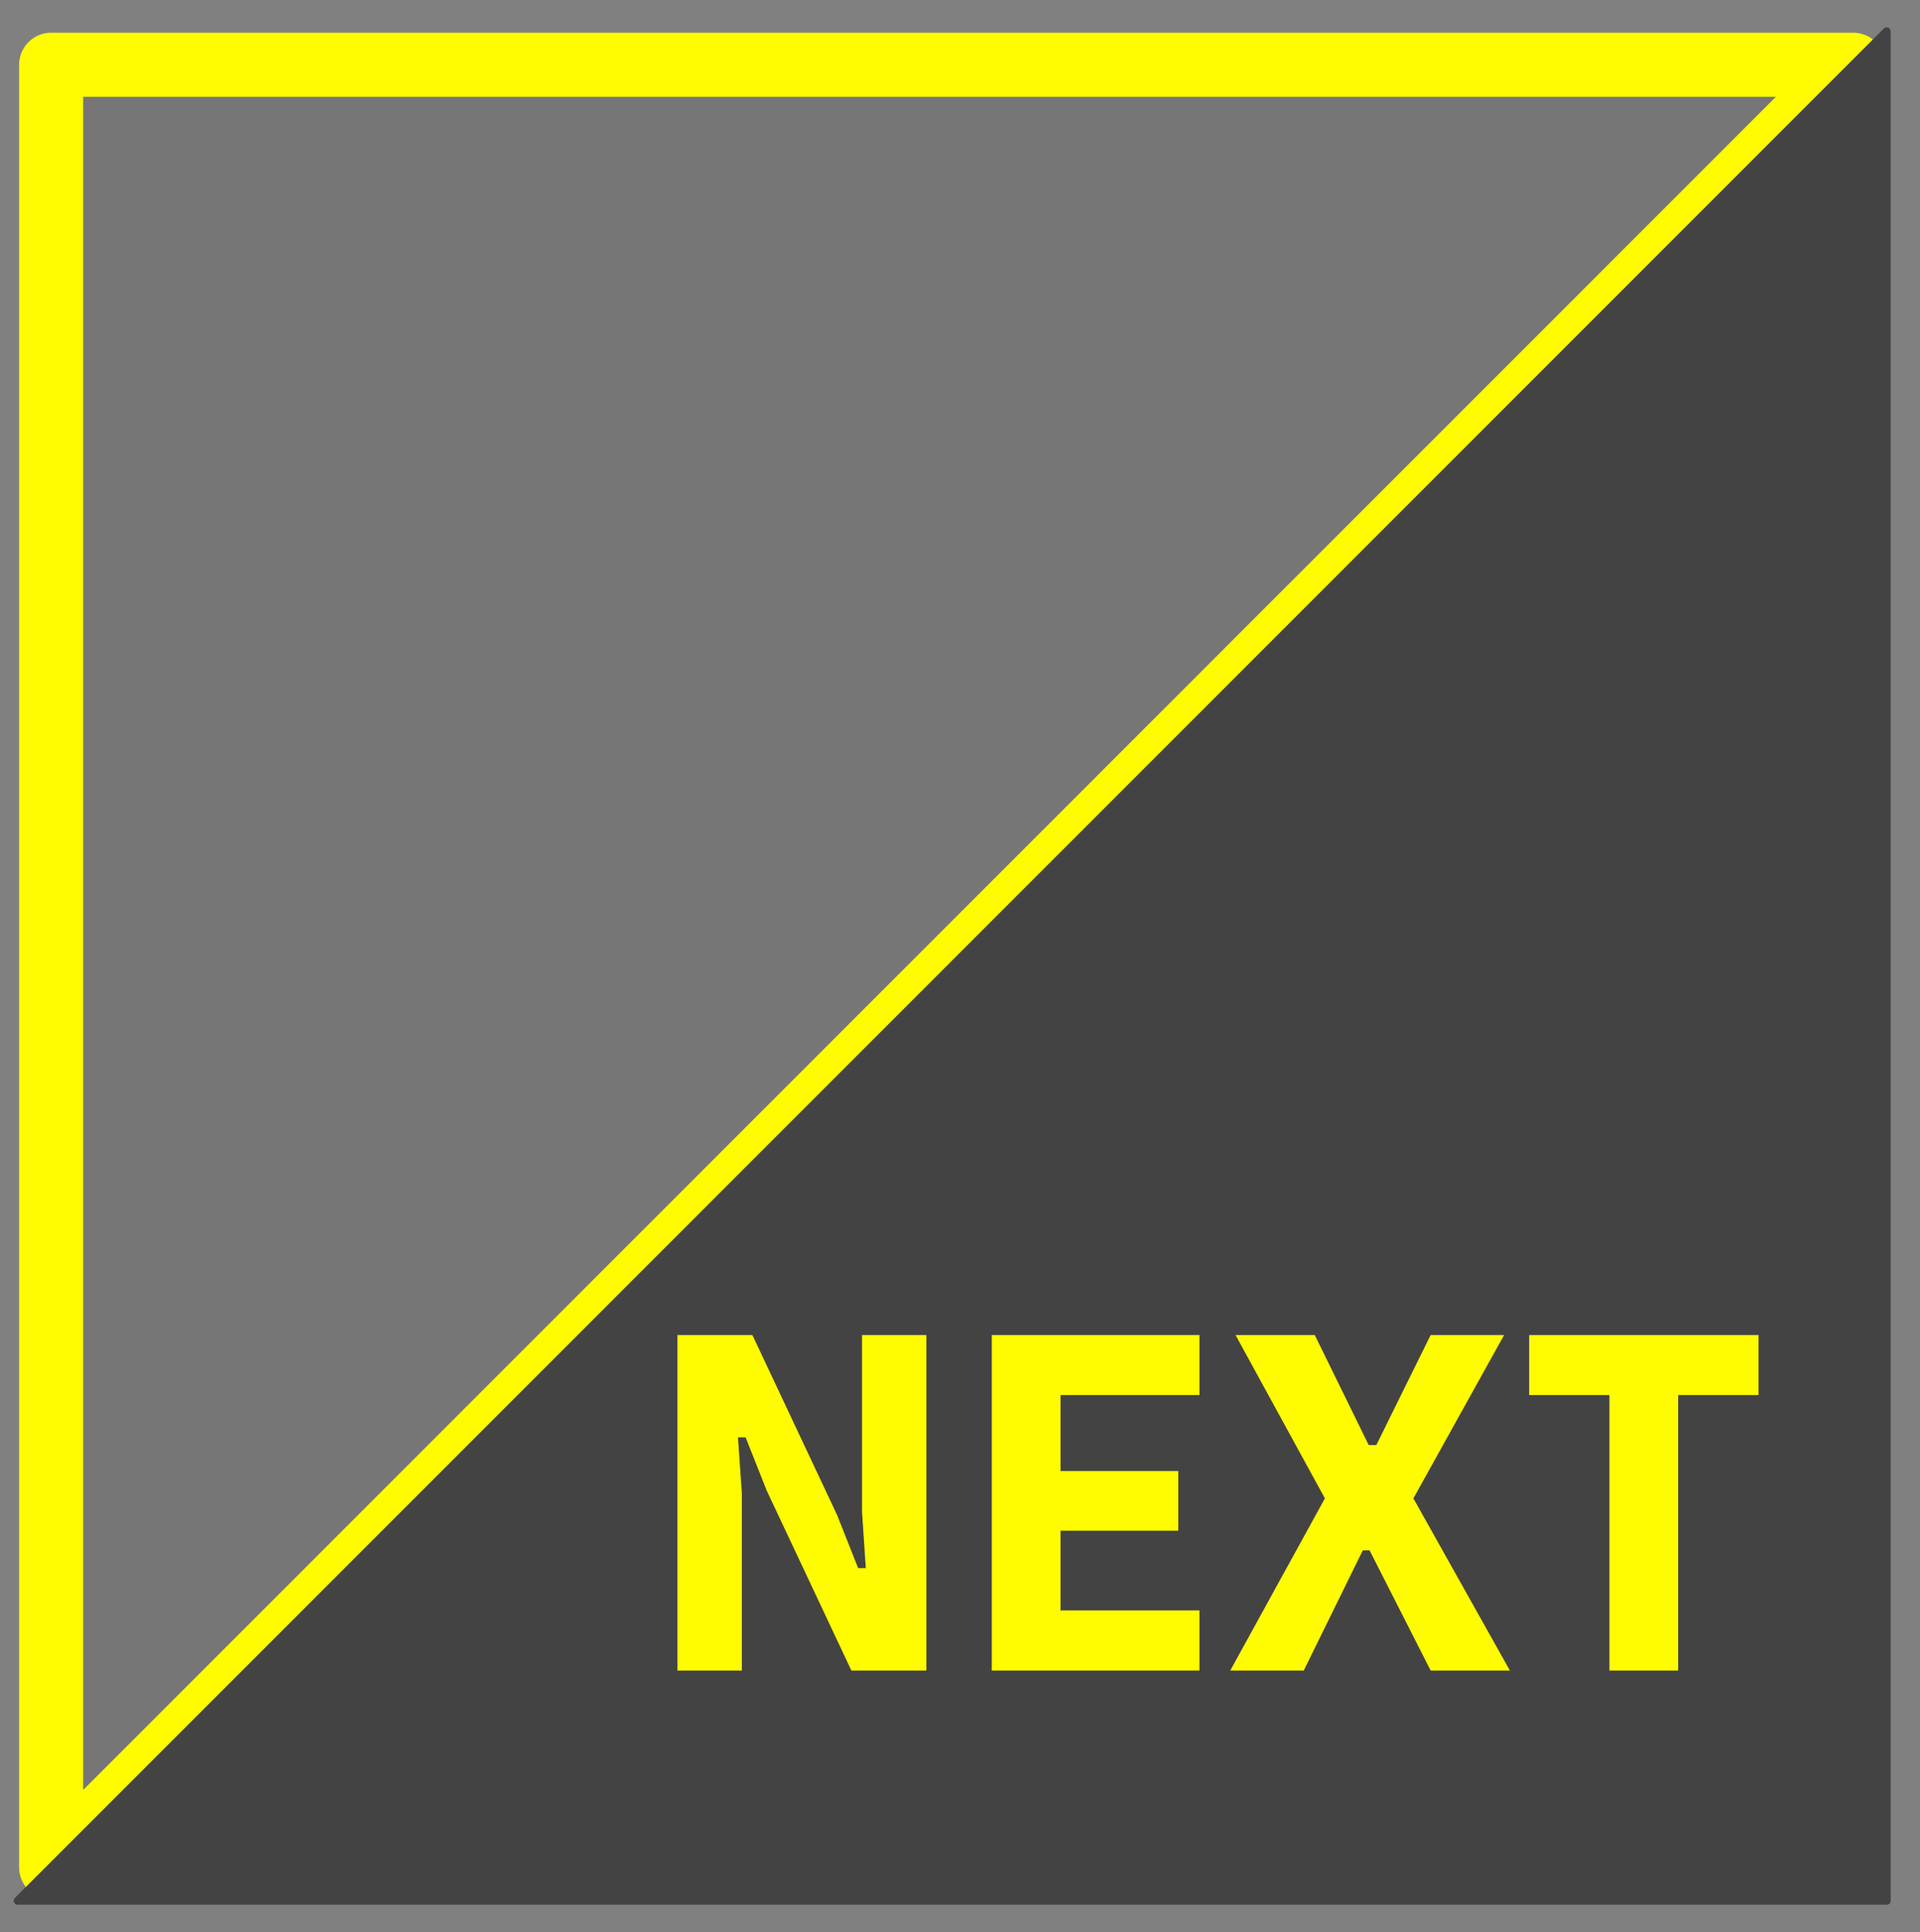 <svg version="1.1" viewBox="0.0 0.0 239.661 241.115" fill="none" stroke="none" stroke-linecap="square" stroke-miterlimit="10" xmlns:xlink="http://www.w3.org/1999/xlink" xmlns="http://www.w3.org/2000/svg"><rect x="0.0" y="0.0" width="239.661" height="241.115" fill="#808080" stroke="none"/><clipPath id="p.0"><path d="m0 0l239.661 0l0 241.115l-239.661 0l0 -241.115z" clip-rule="nonzero"/></clipPath><g clip-path="url(#p.0)"><path fill="#000000" fill-opacity="0.0" d="m0 0l239.661 0l0 241.115l-239.661 0z" fill-rule="evenodd"/><path fill="#666666" fill-opacity="0.361" d="m6.383 8.084l224.945 0l-224.945 224.945z" fill-rule="evenodd"/><path stroke="#fffb00" stroke-width="8.0" stroke-linejoin="round" stroke-linecap="butt" d="m6.383 8.084l224.945 0l-224.945 224.945z" fill-rule="evenodd"/><path fill="#434343" d="m235.501 237.202l-233.291 0l233.291 -233.291z" fill-rule="evenodd"/><path stroke="#434343" stroke-width="1.0" stroke-linejoin="round" stroke-linecap="butt" d="m235.501 237.202l-233.291 0l233.291 -233.291z" fill-rule="evenodd"/><path fill="#000000" fill-opacity="0.0" d="m243.085 136.541l-184.693 0l0 100.661l184.693 0z" fill-rule="evenodd"/><path fill="#fffb00" d="m95.713 186.034l-2.641 -6.656l-0.953 0l0.484 7.016l0 22.078l-8.047 0l0 -41.875l9.359 0l10.562 22.438l2.641 6.656l0.953 0l-0.469 -7.016l0 -22.078l8.031 0l0 41.875l-9.359 0l-10.562 -22.438zm28.084 22.438l0 -41.875l25.922 0l0 7.5l-17.344 0l0 9.469l14.703 0l0 7.453l-14.703 0l0 9.953l17.344 0l0 7.5l-25.922 0zm64.674 0l-9.891 0l-7.625 -15.0l-0.844 0l-7.375 15.0l-9.172 0l11.812 -21.484l-11.156 -20.391l9.891 0l6.734 13.734l0.953 0l6.781 -13.734l9.172 0l-11.328 20.391l12.047 21.484zm21.001 -34.375l0 34.375l-8.578 0l0 -34.375l-10.016 0l0 -7.5l28.625 0l0 7.5l-10.031 0z" fill-rule="nonzero"/></g></svg>